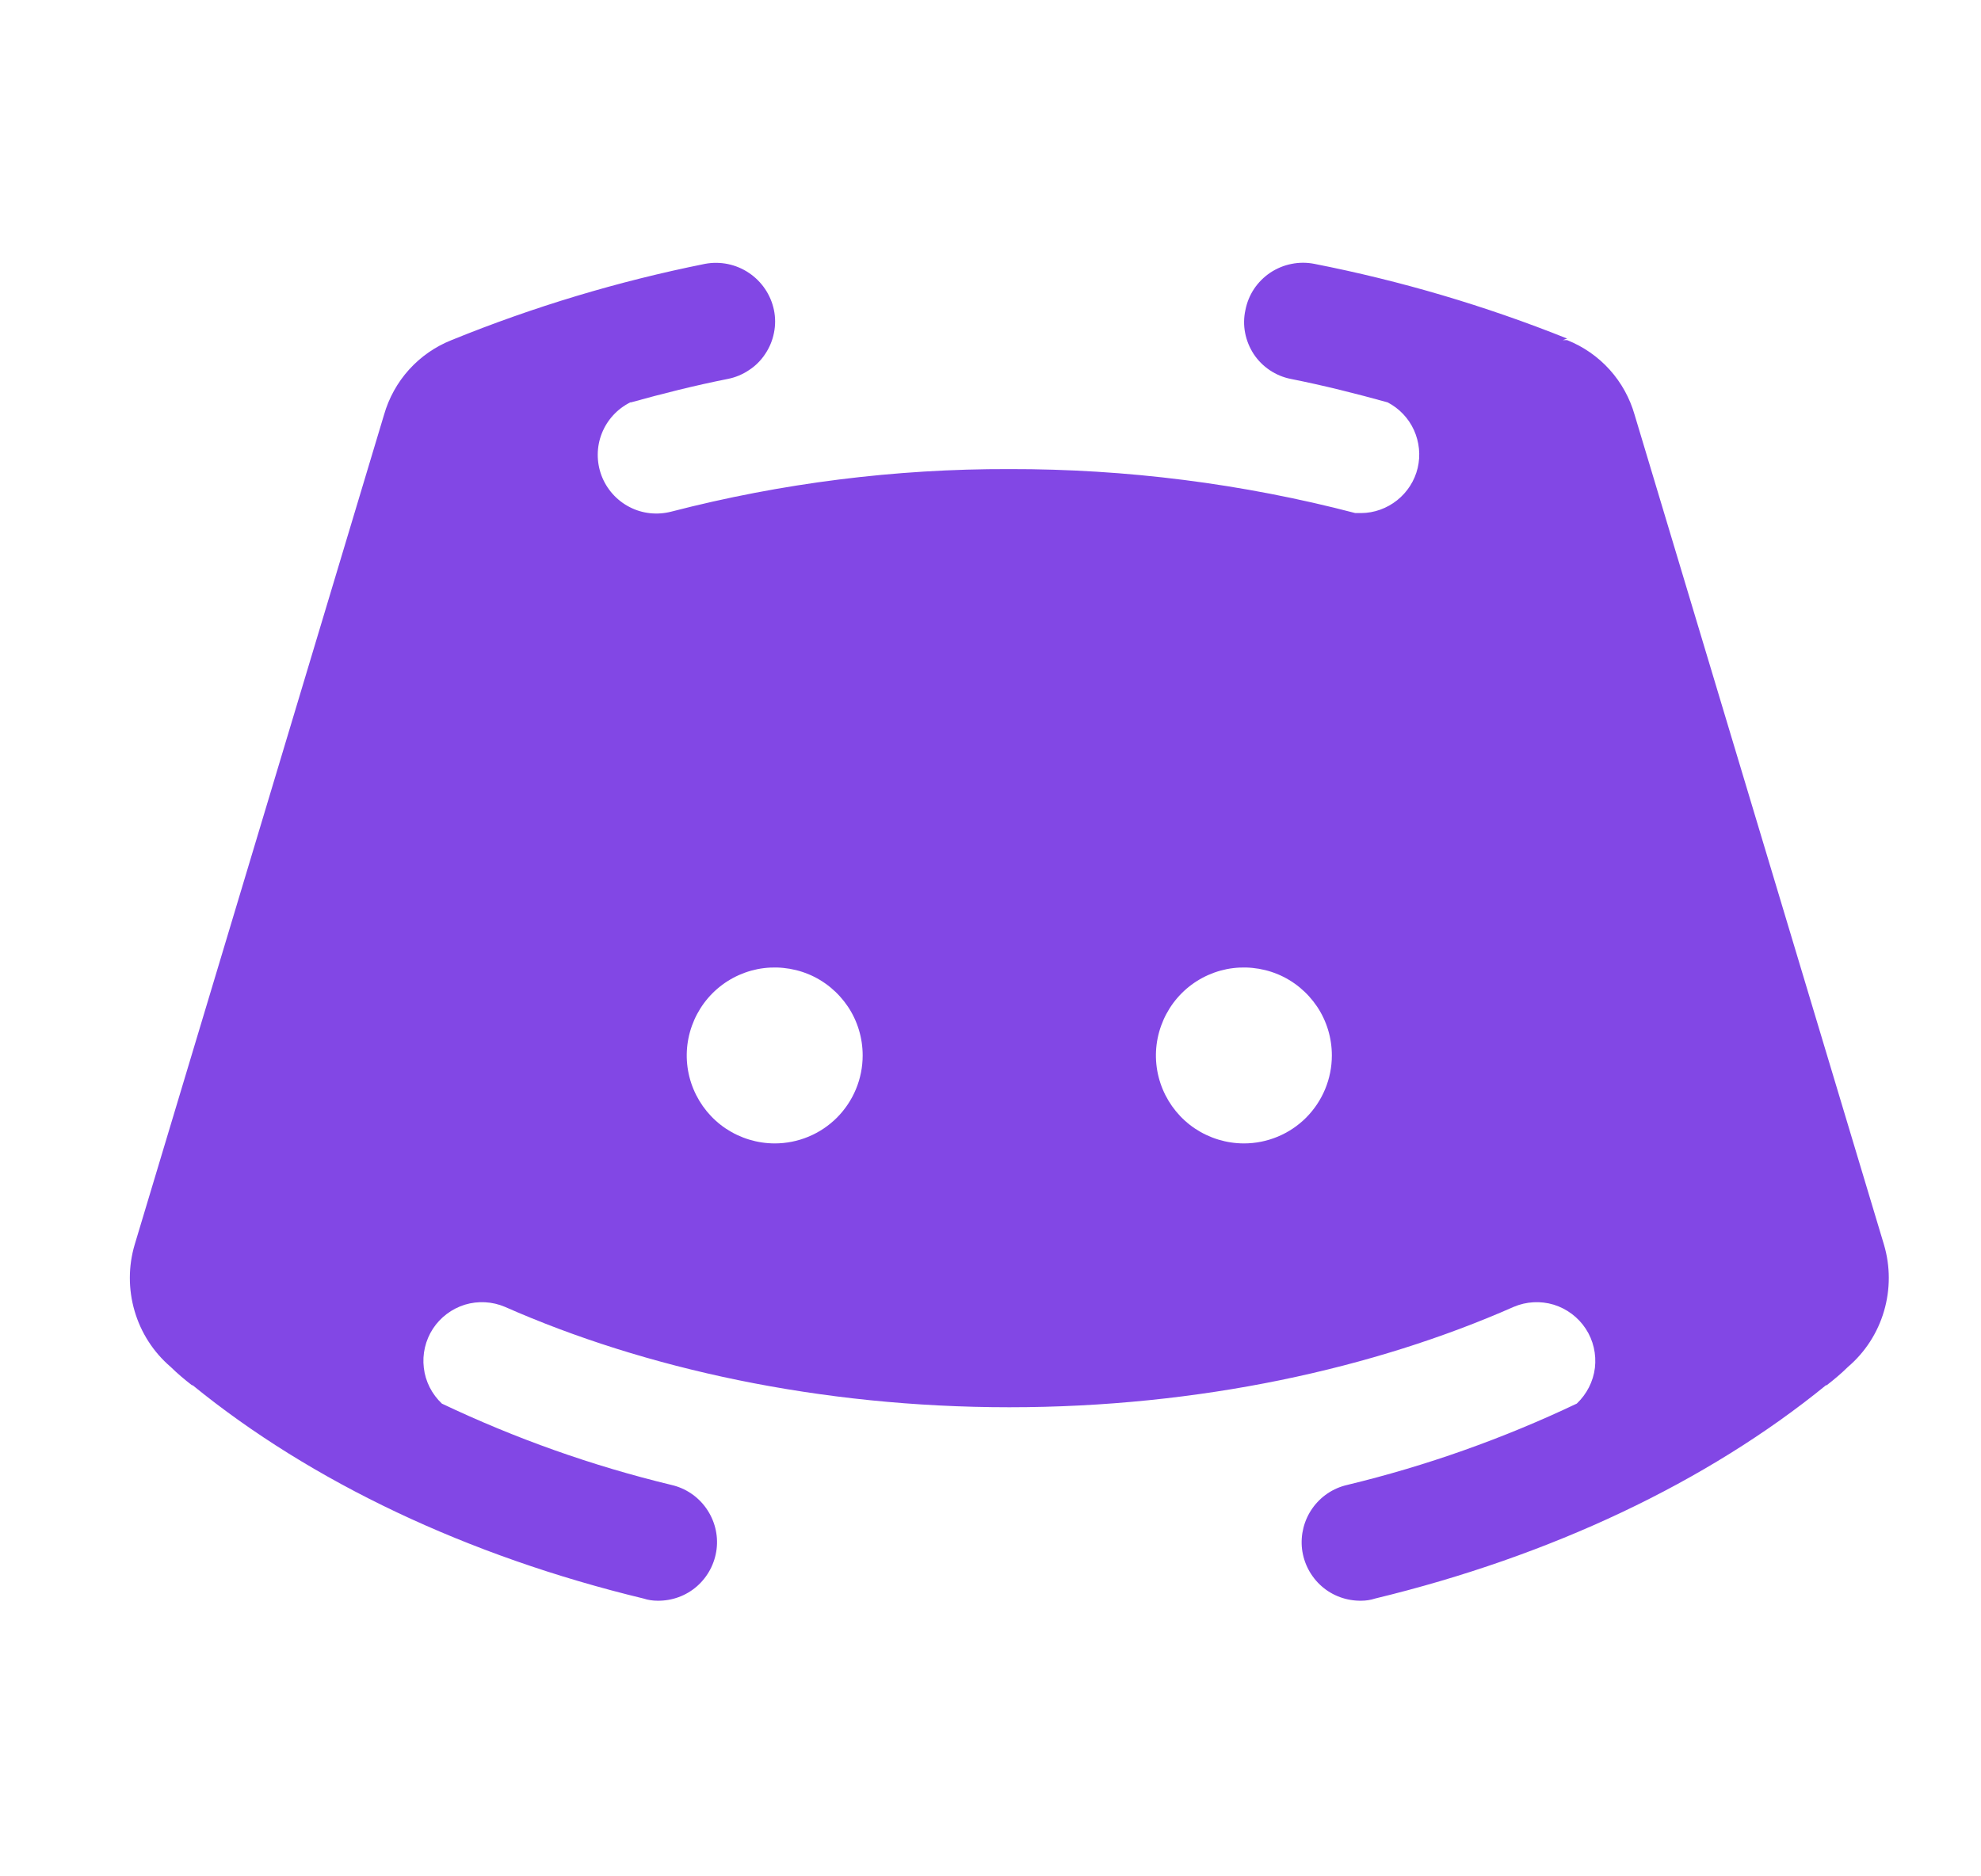 <svg width="19" height="18" viewBox="0 0 19 18" fill="none" xmlns="http://www.w3.org/2000/svg">
<path d="M18.069 11.939L15.678 3.98C15.632 3.819 15.55 3.67 15.438 3.546C15.326 3.422 15.187 3.325 15.031 3.263H14.989L15.031 3.248C14.247 2.934 13.435 2.694 12.605 2.531C12.533 2.517 12.459 2.517 12.386 2.532C12.314 2.546 12.245 2.575 12.183 2.616C12.122 2.657 12.069 2.71 12.028 2.771C11.987 2.833 11.959 2.902 11.945 2.974C11.929 3.046 11.928 3.121 11.942 3.193C11.956 3.266 11.984 3.334 12.024 3.396C12.065 3.458 12.117 3.51 12.178 3.551C12.239 3.592 12.308 3.621 12.38 3.635C12.697 3.698 13.006 3.776 13.309 3.86C13.42 3.918 13.509 4.011 13.561 4.125C13.613 4.24 13.626 4.368 13.597 4.49C13.568 4.612 13.498 4.721 13.4 4.799C13.302 4.877 13.181 4.921 13.056 4.922H12.999C11.916 4.639 10.8 4.498 9.681 4.5C8.587 4.497 7.498 4.634 6.439 4.908C6.304 4.943 6.161 4.928 6.038 4.864C5.914 4.8 5.818 4.692 5.769 4.562C5.72 4.431 5.721 4.287 5.772 4.158C5.823 4.028 5.921 3.922 6.045 3.86H6.052C6.355 3.776 6.664 3.698 6.981 3.635C7.053 3.621 7.122 3.592 7.183 3.551C7.245 3.511 7.298 3.458 7.339 3.396C7.38 3.335 7.409 3.266 7.423 3.194C7.438 3.121 7.438 3.047 7.423 2.974C7.393 2.829 7.307 2.701 7.183 2.618C7.06 2.535 6.909 2.504 6.763 2.531C5.93 2.698 5.116 2.943 4.33 3.263C4.174 3.325 4.035 3.422 3.923 3.546C3.811 3.67 3.729 3.819 3.683 3.98L1.292 11.939C1.23 12.147 1.23 12.369 1.291 12.577C1.352 12.786 1.472 12.972 1.637 13.113C1.701 13.176 1.77 13.234 1.841 13.289H1.848C2.987 14.217 4.484 14.927 6.172 15.335C6.215 15.349 6.26 15.356 6.306 15.356C6.445 15.358 6.58 15.309 6.684 15.218C6.789 15.126 6.856 14.999 6.873 14.861C6.89 14.723 6.854 14.584 6.774 14.47C6.694 14.356 6.575 14.276 6.439 14.245C5.68 14.062 4.943 13.8 4.238 13.465V13.465C4.142 13.374 4.08 13.253 4.065 13.122C4.049 12.991 4.08 12.858 4.152 12.747C4.224 12.637 4.333 12.555 4.459 12.516C4.585 12.478 4.721 12.485 4.843 12.537C6.179 13.127 7.859 13.5 9.681 13.5C11.502 13.5 13.182 13.127 14.518 12.537C14.64 12.485 14.776 12.478 14.902 12.516C15.028 12.555 15.137 12.637 15.209 12.747C15.282 12.858 15.312 12.991 15.297 13.122C15.281 13.253 15.219 13.374 15.123 13.465C14.418 13.8 13.681 14.062 12.922 14.245C12.786 14.276 12.667 14.356 12.587 14.47C12.507 14.584 12.472 14.723 12.488 14.861C12.505 14.999 12.572 15.126 12.677 15.218C12.781 15.309 12.916 15.358 13.056 15.356C13.101 15.356 13.146 15.349 13.189 15.335C14.877 14.927 16.374 14.217 17.513 13.289H17.52C17.591 13.234 17.66 13.176 17.724 13.113C17.889 12.972 18.009 12.786 18.07 12.577C18.131 12.369 18.131 12.147 18.069 11.939V11.939ZM7.431 10.969C7.264 10.969 7.101 10.919 6.962 10.827C6.823 10.734 6.715 10.602 6.651 10.448C6.587 10.294 6.57 10.124 6.603 9.96C6.636 9.797 6.716 9.646 6.834 9.528C6.952 9.41 7.102 9.33 7.266 9.297C7.43 9.265 7.599 9.282 7.753 9.345C7.908 9.409 8.039 9.518 8.132 9.656C8.225 9.795 8.274 9.958 8.274 10.125C8.274 10.349 8.185 10.563 8.027 10.722C7.869 10.88 7.654 10.969 7.431 10.969ZM11.931 10.969C11.764 10.969 11.601 10.919 11.462 10.827C11.323 10.734 11.215 10.602 11.151 10.448C11.087 10.294 11.07 10.124 11.103 9.96C11.136 9.797 11.216 9.646 11.334 9.528C11.452 9.41 11.602 9.33 11.766 9.297C11.93 9.265 12.099 9.282 12.253 9.345C12.408 9.409 12.539 9.518 12.632 9.656C12.725 9.795 12.774 9.958 12.774 10.125C12.774 10.349 12.685 10.563 12.527 10.722C12.369 10.88 12.154 10.969 11.931 10.969Z" fill="#8247E5"/>
</svg>
